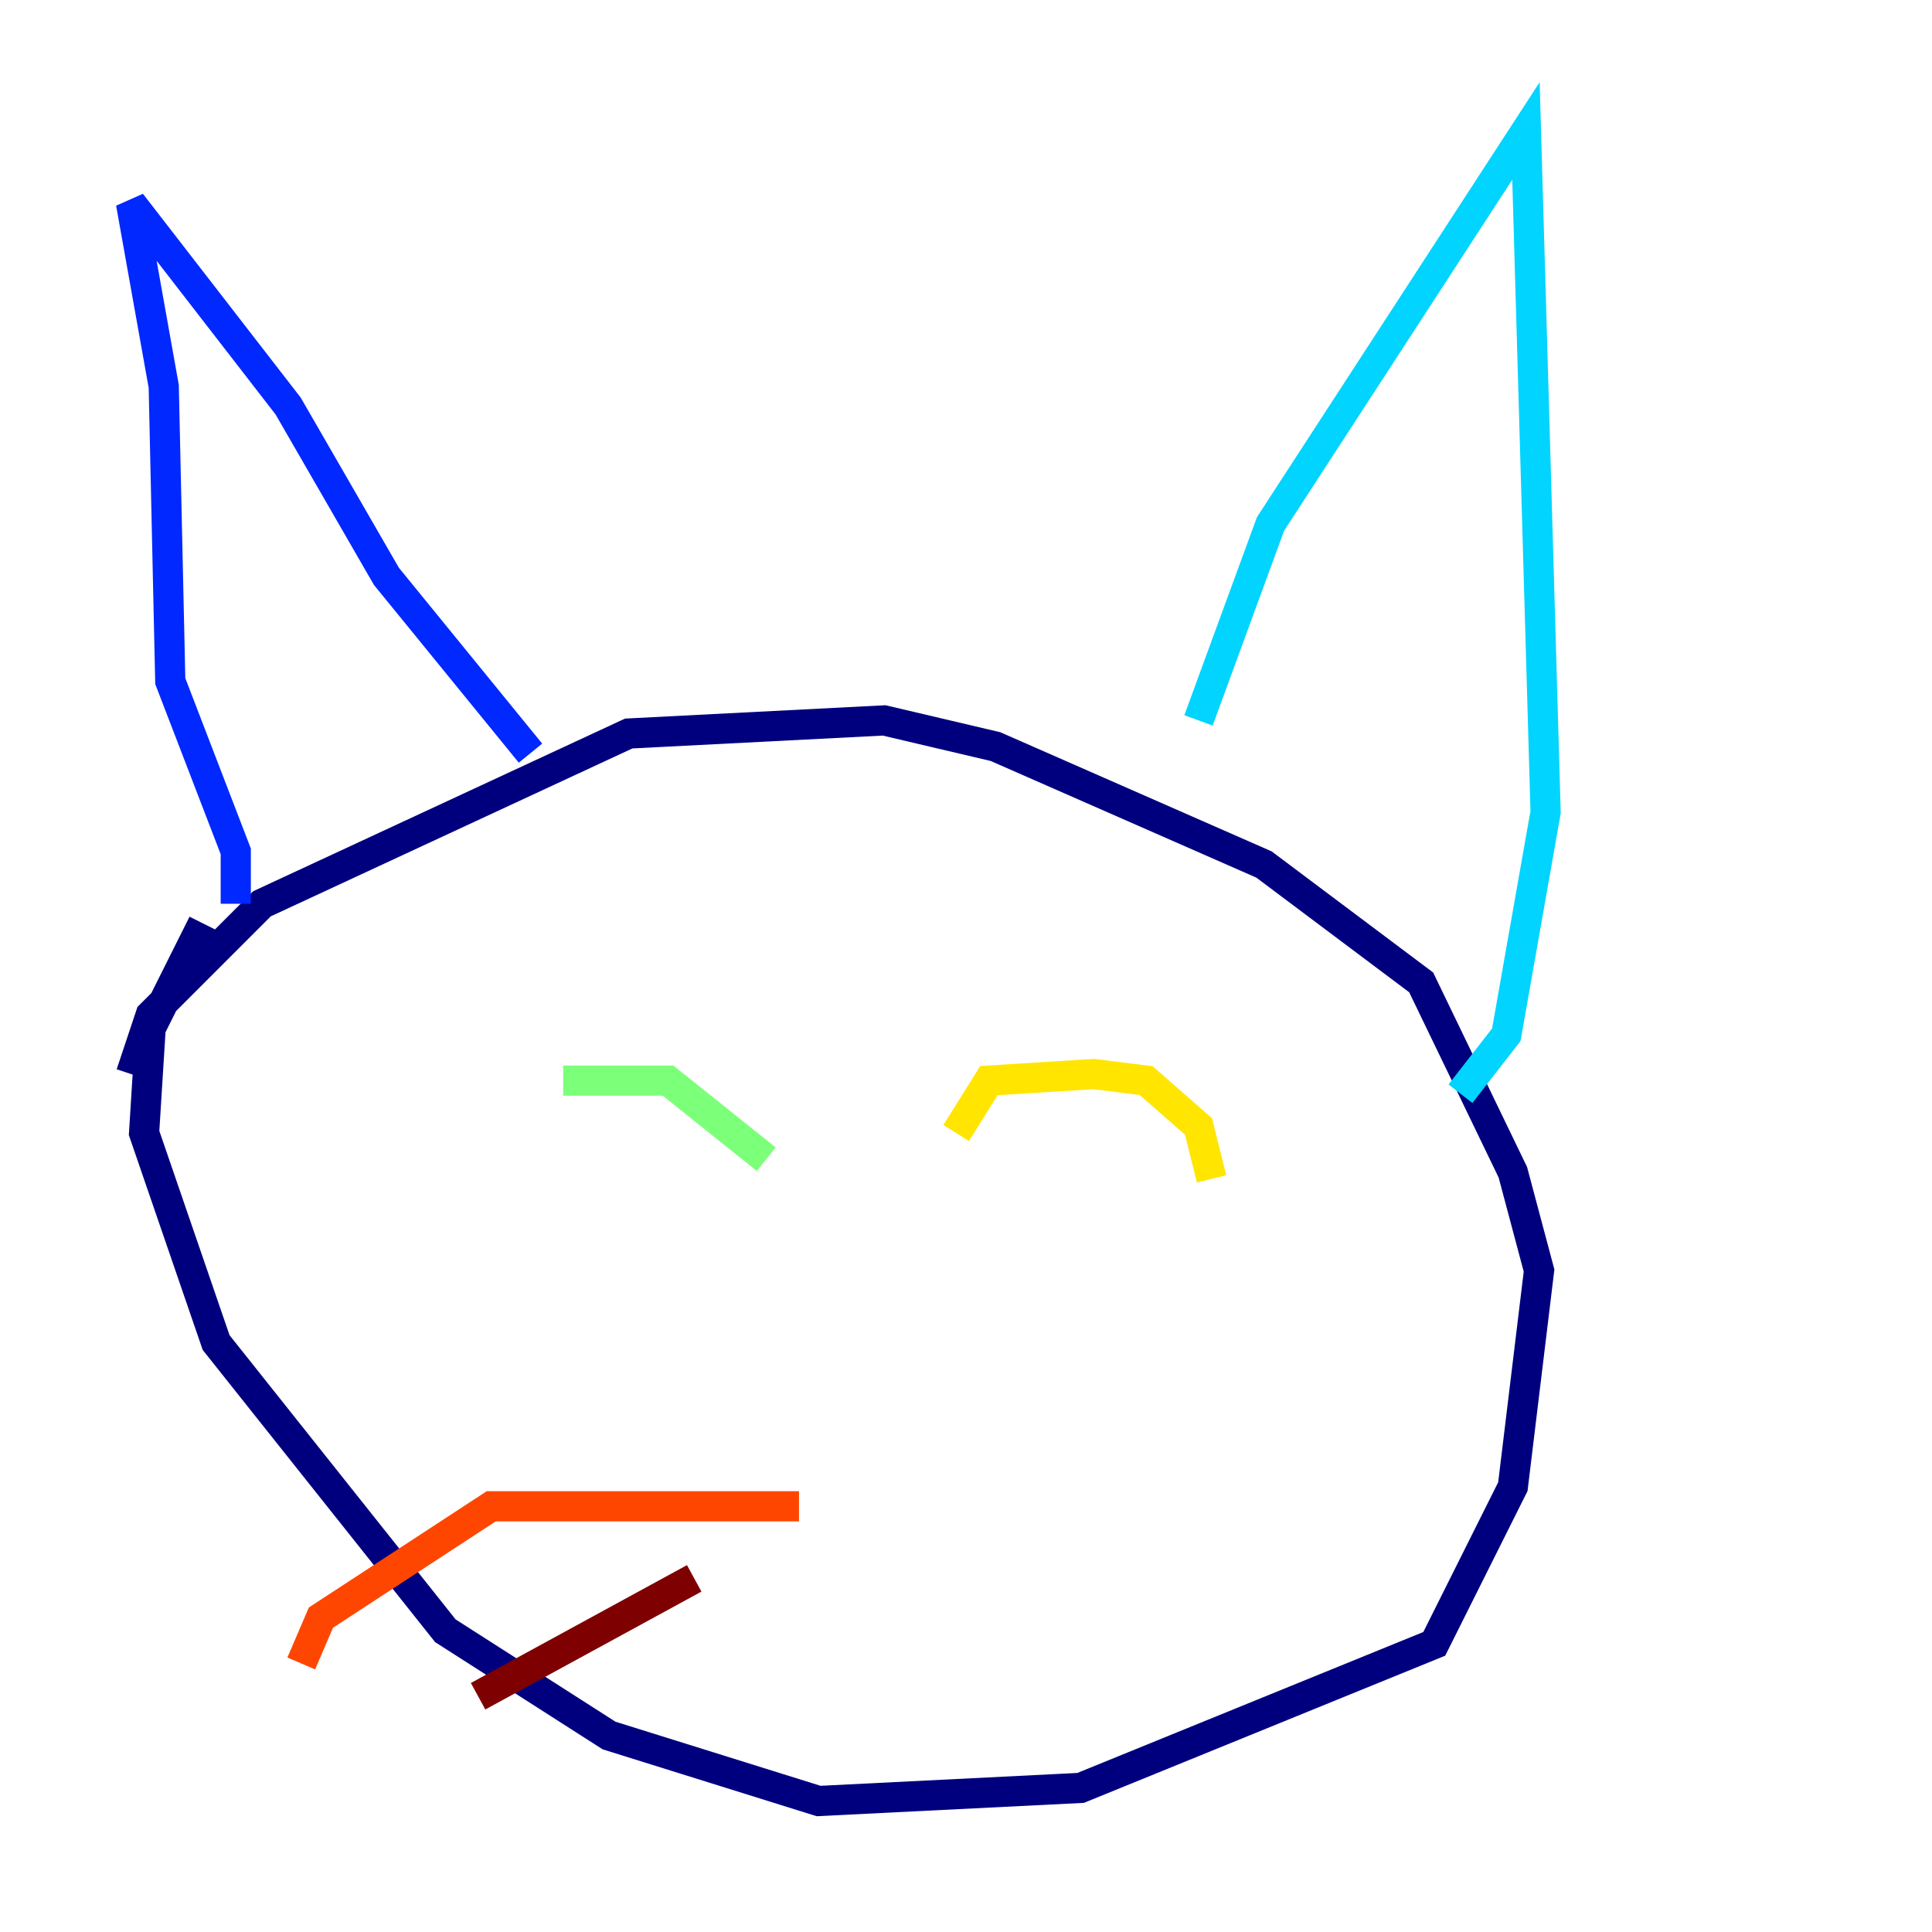 <?xml version="1.0" encoding="utf-8" ?>
<svg baseProfile="tiny" height="128" version="1.2" viewBox="0,0,128,128" width="128" xmlns="http://www.w3.org/2000/svg" xmlns:ev="http://www.w3.org/2001/xml-events" xmlns:xlink="http://www.w3.org/1999/xlink"><defs /><polyline fill="none" points="8.678,71.159 9.98,67.254 17.356,59.878 41.654,48.597 58.576,47.729 65.953,49.464 83.742,57.275 94.156,65.085 100.231,77.668 101.966,84.176 100.231,98.495 95.024,108.909 71.593,118.454 54.237,119.322 40.352,114.983 29.505,108.041 14.319,88.949 9.546,75.064 9.98,68.122 13.451,61.18" stroke="#00007f" stroke-width="2" /><polyline fill="none" points="15.62,59.878 15.62,56.407 11.281,45.125 10.848,25.6 8.678,13.451 19.091,26.902 25.6,38.183 35.146,49.898" stroke="#0028ff" stroke-width="2" /><polyline fill="none" points="79.403,47.729 84.176,34.712 101.098,8.678 102.4,53.803 99.797,68.556 96.759,72.461" stroke="#00d4ff" stroke-width="2" /><polyline fill="none" points="37.315,71.593 44.258,71.593 50.766,76.8" stroke="#7cff79" stroke-width="2" /><polyline fill="none" points="63.349,75.064 65.519,71.593 72.461,71.159 75.932,71.593 79.403,74.63 80.271,78.102" stroke="#ffe500" stroke-width="2" /><polyline fill="none" points="52.936,99.797 32.542,99.797 21.261,107.173 19.959,110.21" stroke="#ff4600" stroke-width="2" /><polyline fill="none" points="45.993,104.57 31.675,112.38" stroke="#7f0000" stroke-width="2" /></svg>
